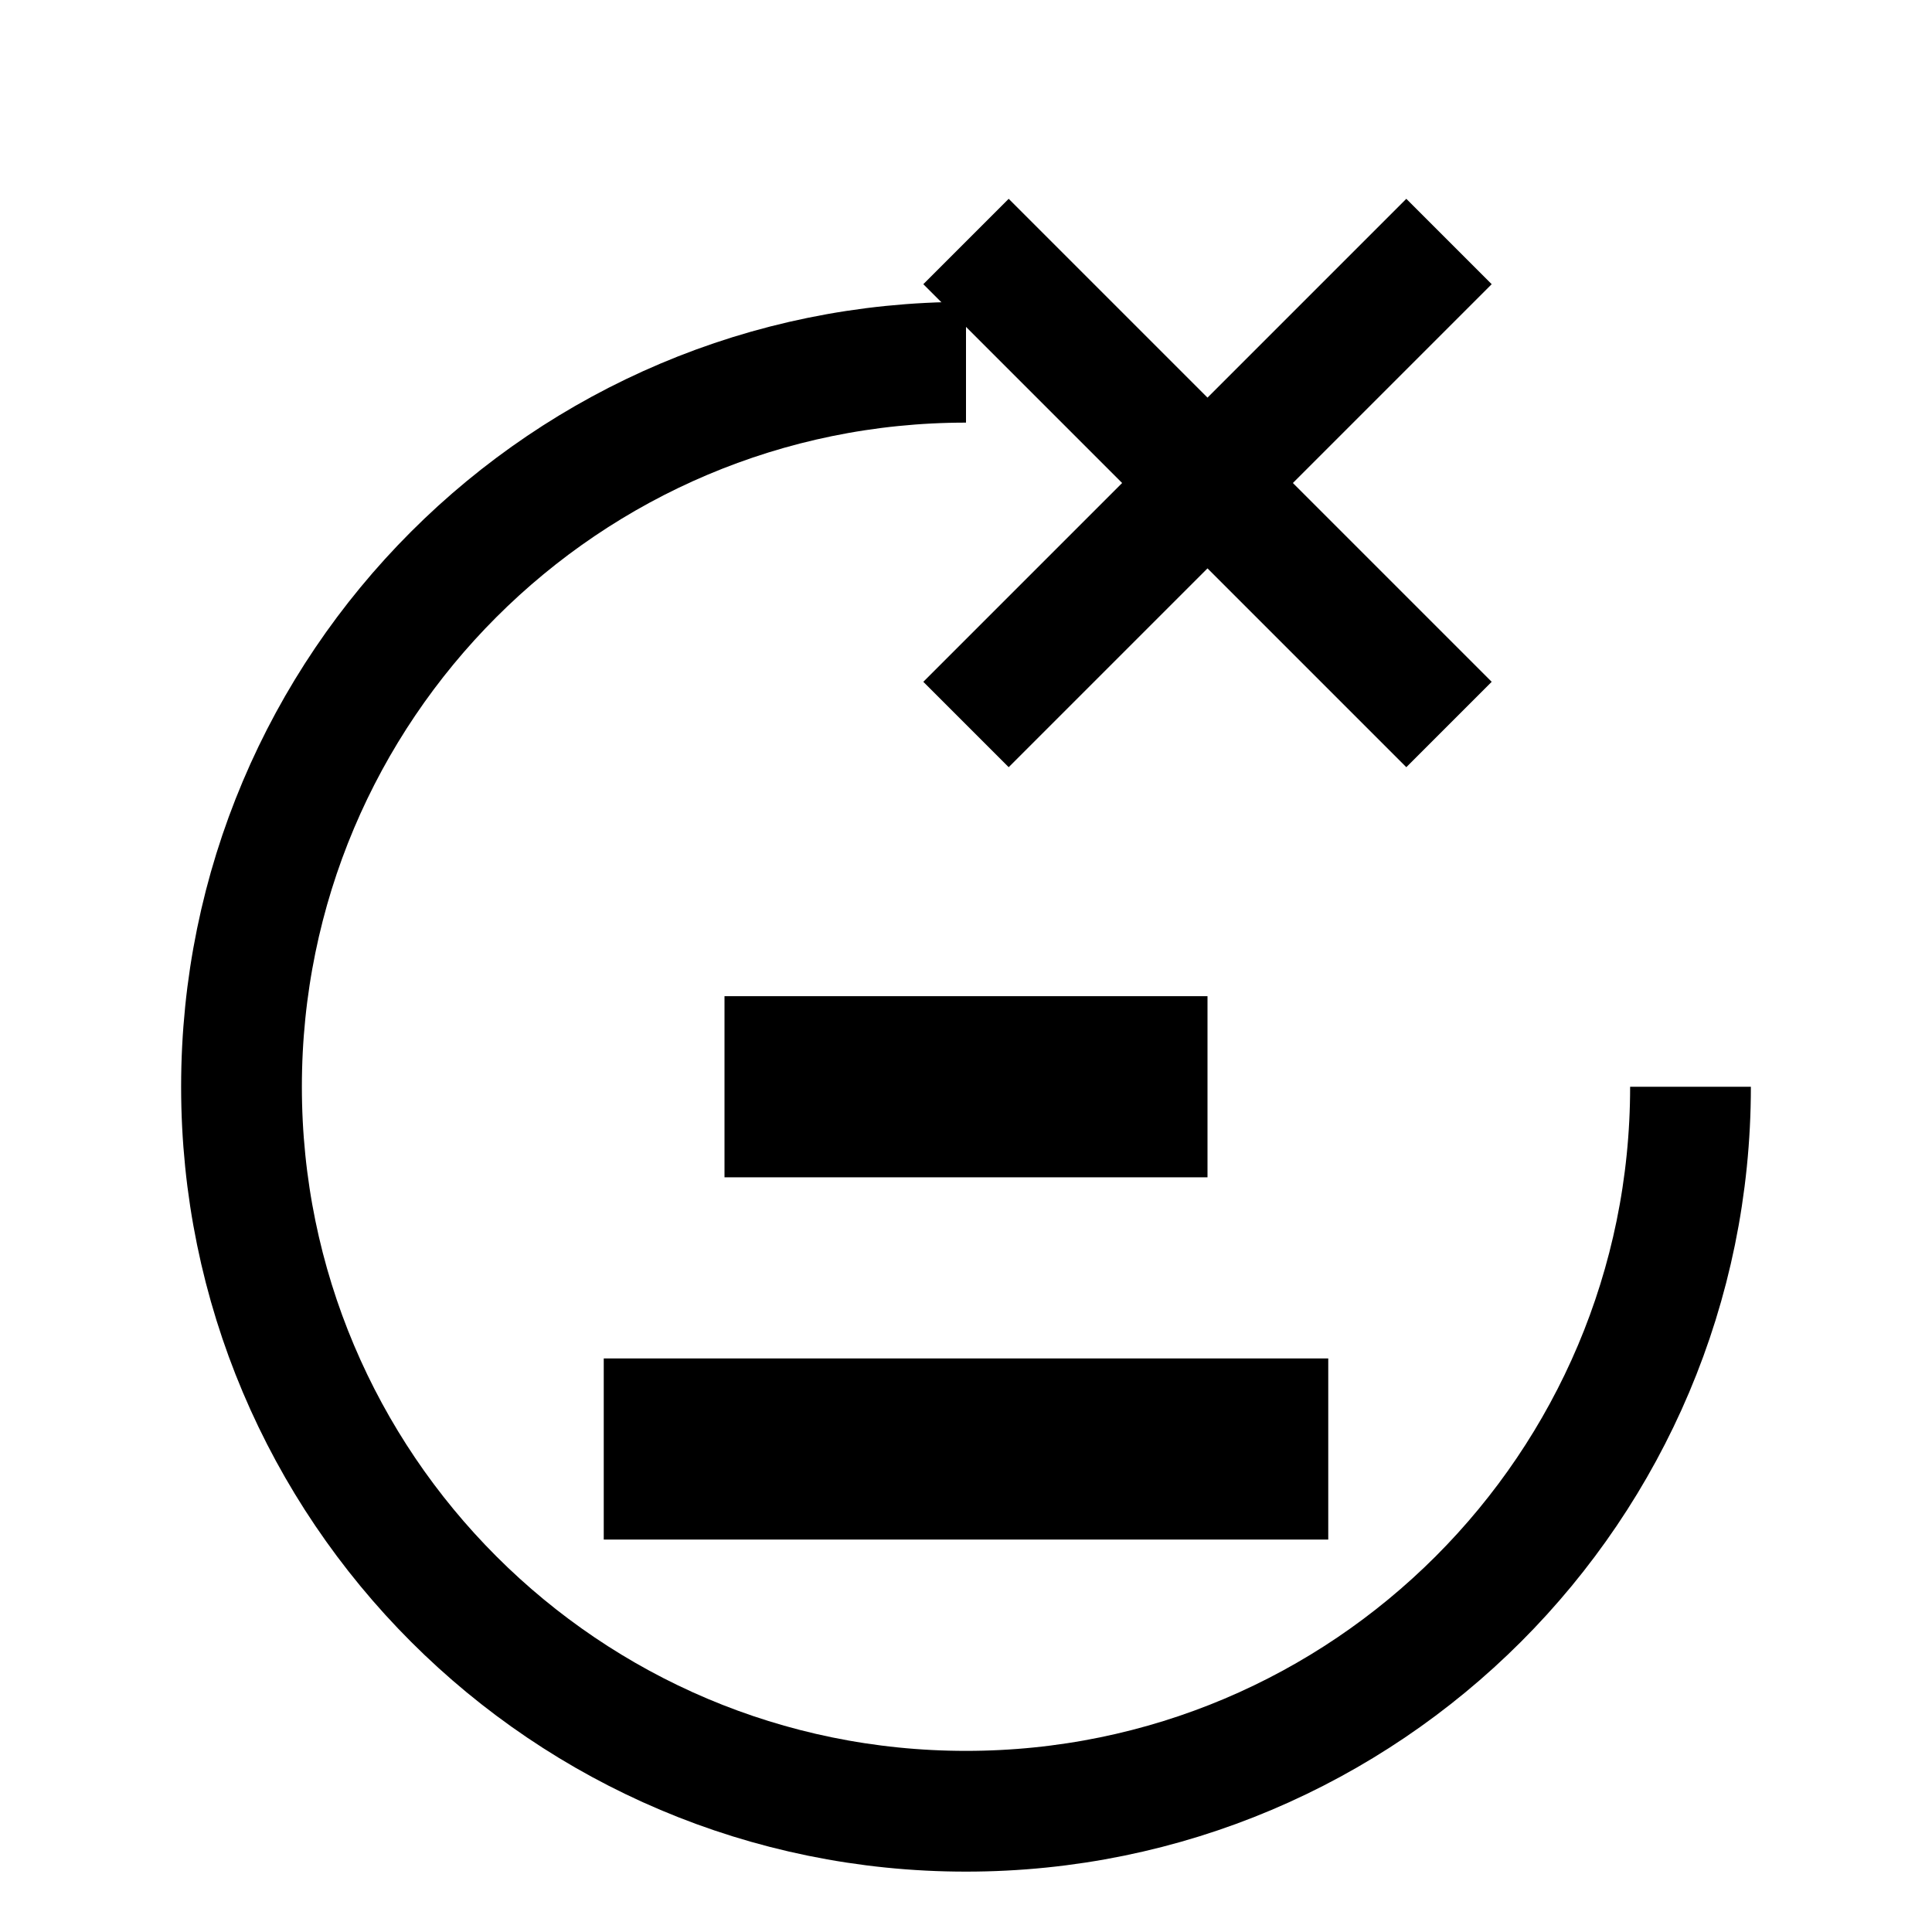 <?xml version="1.0" encoding="UTF-8"?>
<svg width="16" height="16" viewBox="0 0 16 16" fill="none" xmlns="http://www.w3.org/2000/svg">
  <path d="M8 3C4.686 3 2 5.686 2 9C2 12.314 4.686 15 8 15C11.314 15 14 12.314 14 9" stroke="#000000" stroke-width="1"/>
  <path d="M8 6L12 2" stroke="#000000" stroke-width="1"/>
  <path d="M12 6L8 2" stroke="#000000" stroke-width="1"/>
  <path d="M6 9H10" stroke="#000000" stroke-width="1.5"/>
  <path d="M5 12H11" stroke="#000000" stroke-width="1.5"/>
</svg>
